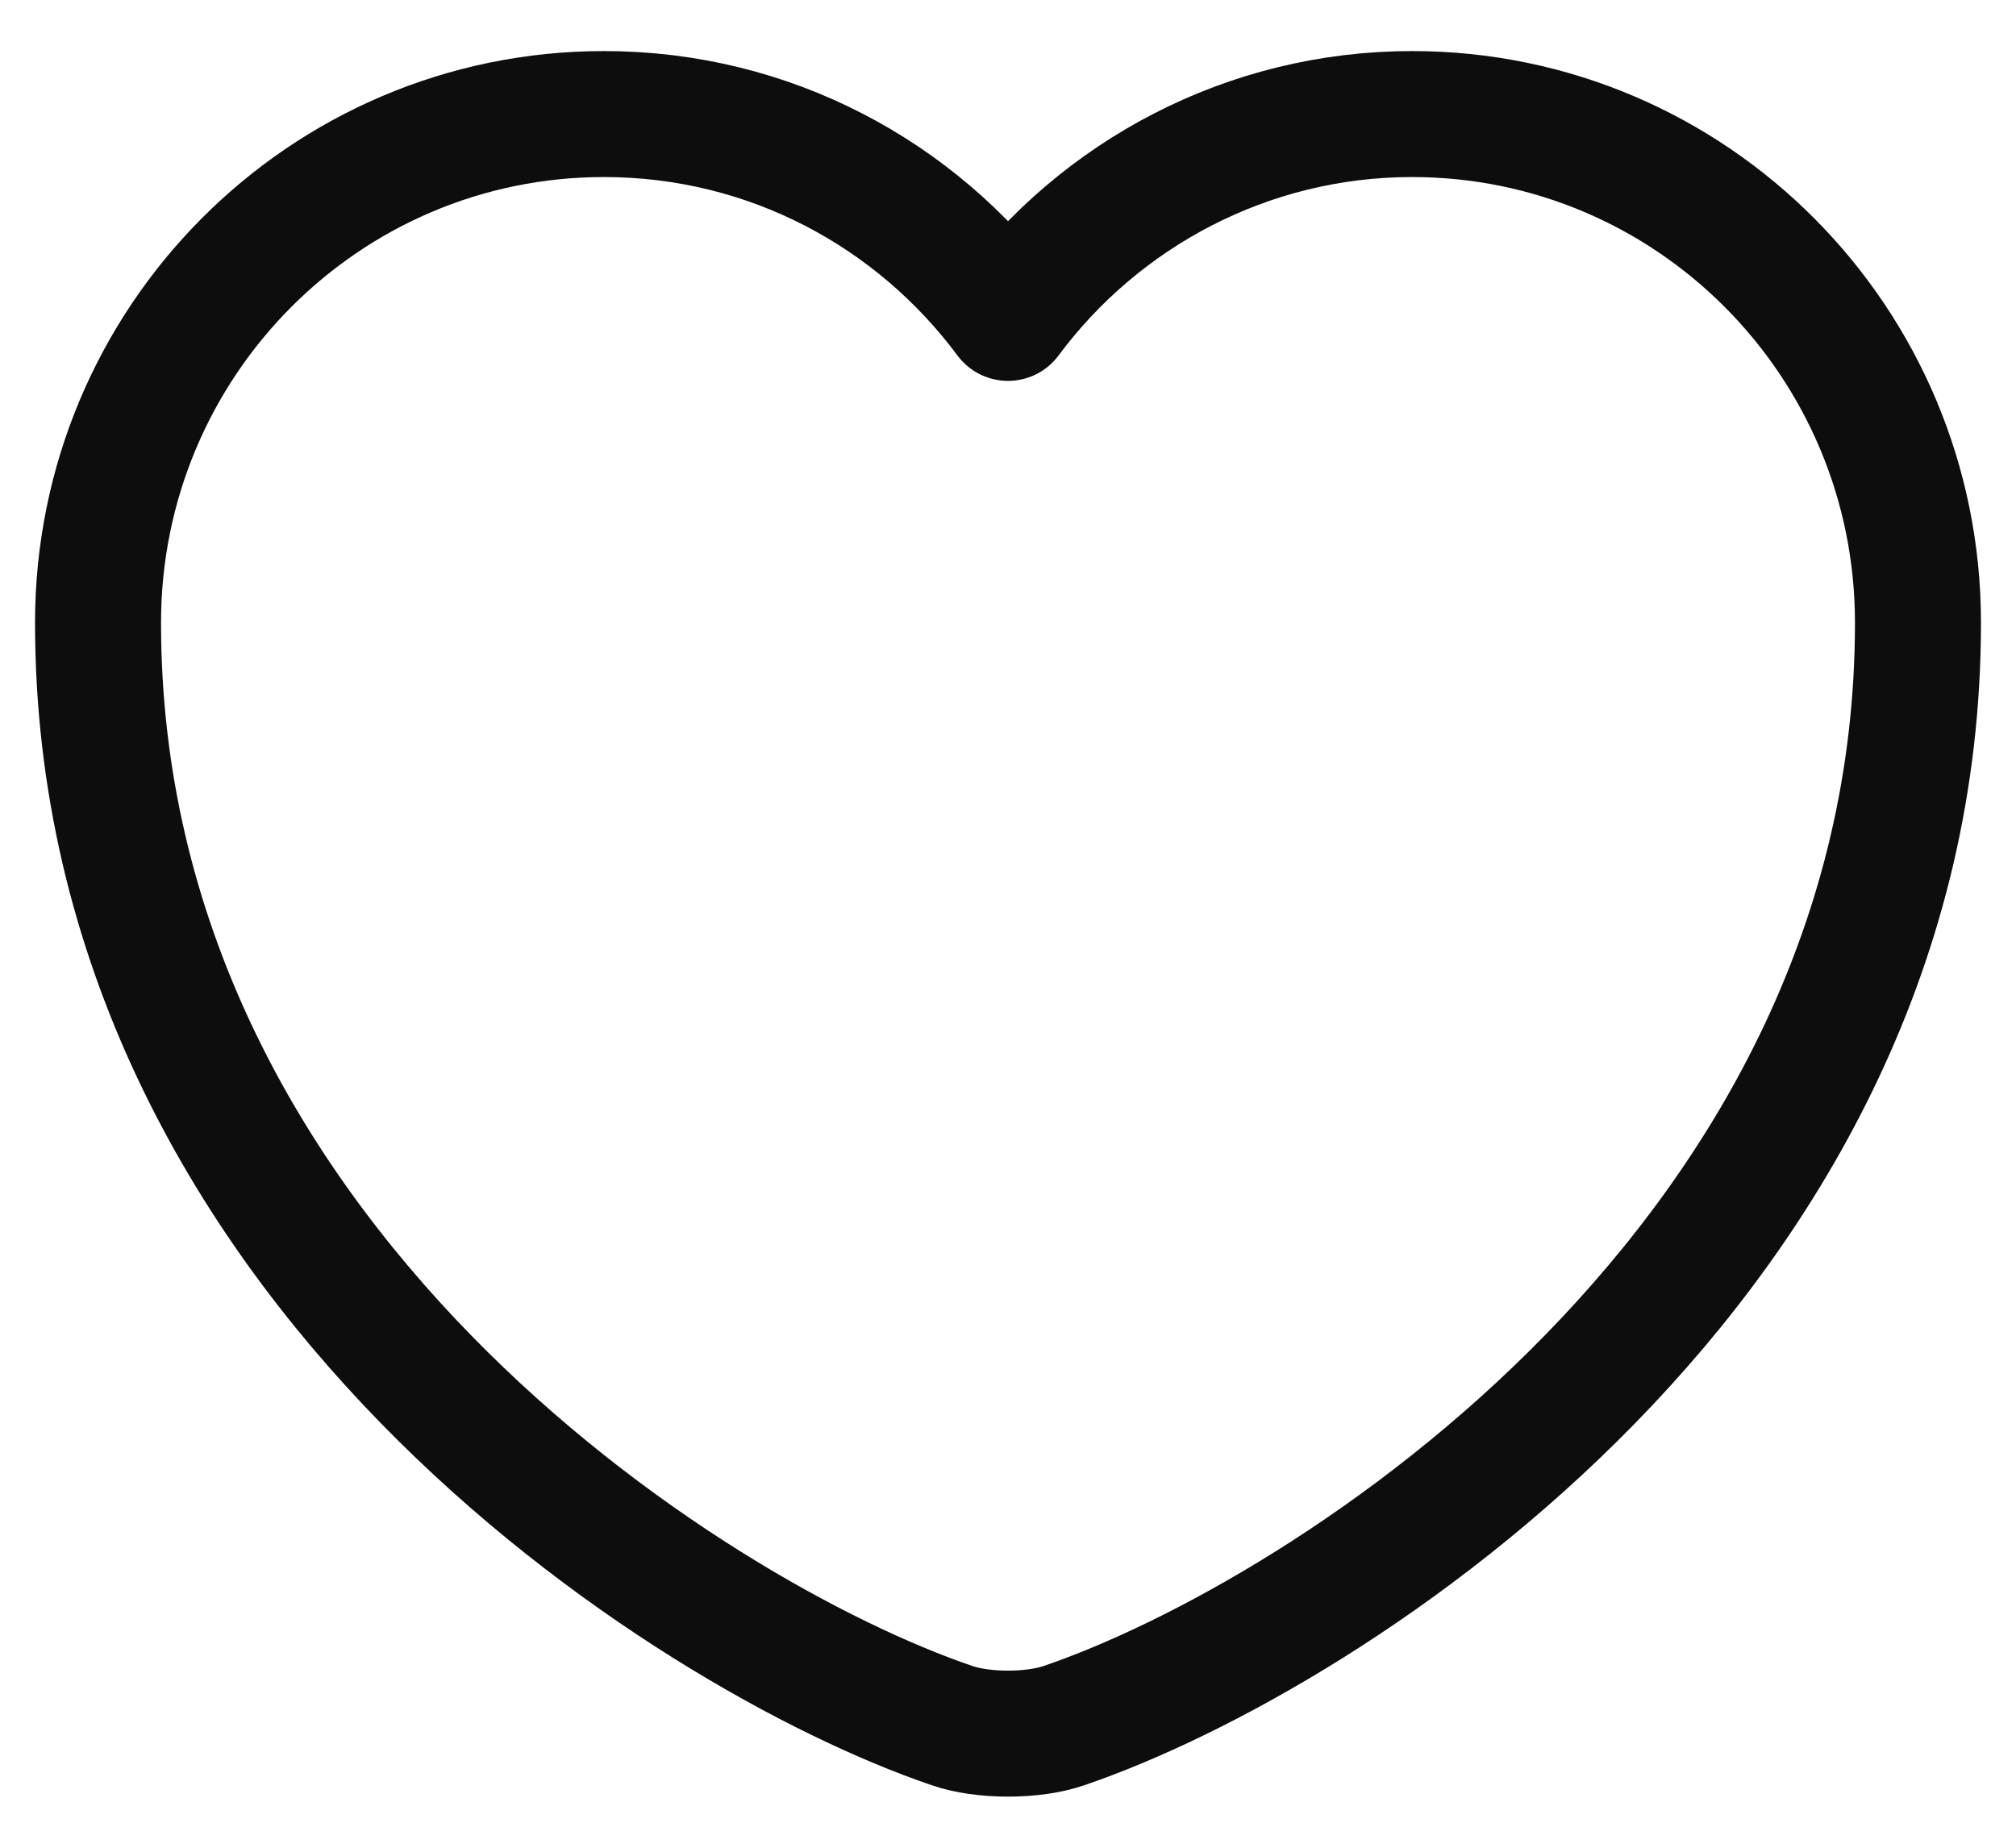 <svg width="24" height="22" viewBox="0 0 24 22" fill="none" xmlns="http://www.w3.org/2000/svg">
<g id="heart">
<path id="Vector" d="M12.672 20.544C12.303 20.674 11.697 20.674 11.328 20.544C8.187 19.472 1.167 14.997 1.167 7.414C1.167 4.067 3.864 1.358 7.19 1.358C9.162 1.358 10.906 2.312 12 3.785C13.094 2.312 14.849 1.358 16.81 1.358C20.136 1.358 22.833 4.067 22.833 7.414C22.833 14.997 15.813 19.472 12.672 20.544Z" stroke="#0D0D0D" stroke-width="1.5" stroke-linecap="round" stroke-linejoin="round"/>
</g>
</svg>
